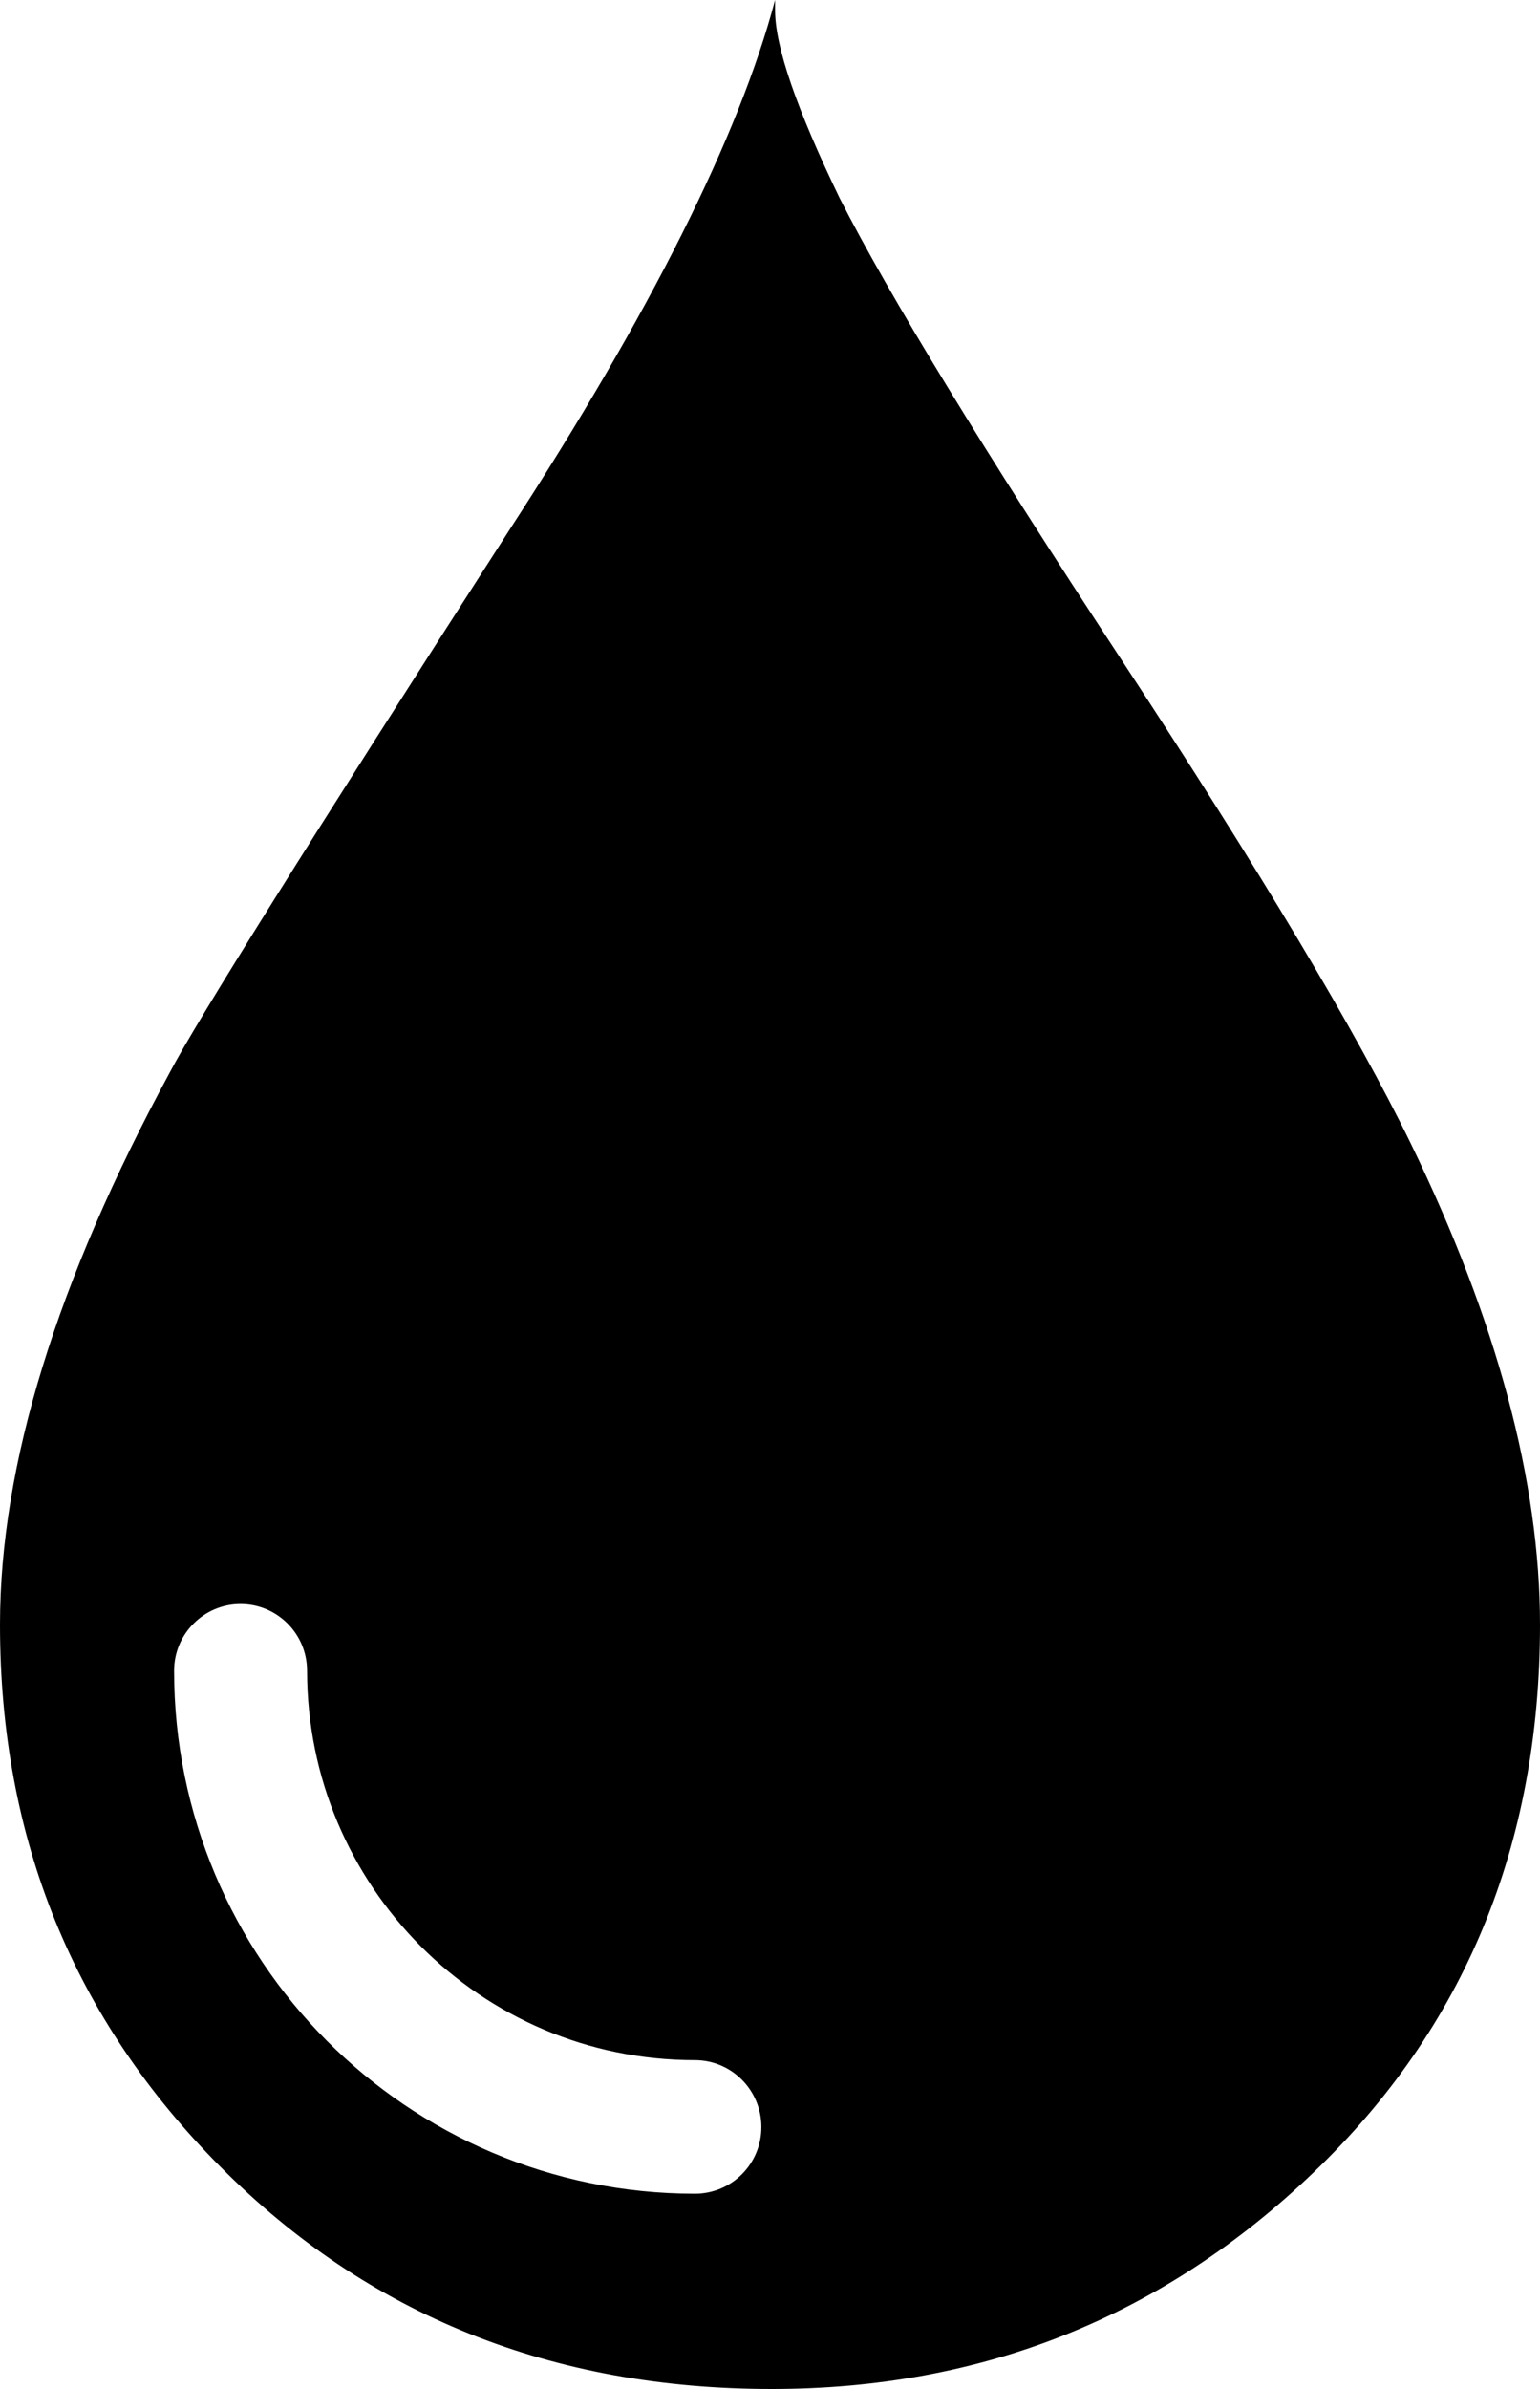 <svg width="20" height="31" viewBox="0 0 20 31" fill="none" xmlns="http://www.w3.org/2000/svg">
<path d="M18.322 14.839C17.615 13.39 16.364 11.299 14.568 8.567C12.773 5.838 11.55 3.839 10.904 2.57C10.347 1.417 10.066 0.607 10.066 0.134V0C9.596 1.77 8.446 4.062 6.622 6.867C4.002 10.939 2.533 13.288 2.209 13.909C0.736 16.622 0 19.013 0 21.081C0 23.857 0.955 26.206 2.87 28.124C4.781 30.042 7.167 31 10.023 31C12.757 31 15.107 30.062 17.061 28.188C19.019 26.314 20 23.942 20 21.081C20 19.222 19.44 17.138 18.322 14.839ZM9.025 28.466C7.16 28.466 5.464 27.705 4.242 26.479C3.02 25.253 2.261 23.551 2.261 21.68C2.261 21.202 2.648 20.814 3.124 20.814C3.601 20.814 3.988 21.202 3.988 21.68C3.989 23.078 4.551 24.336 5.463 25.254C6.378 26.17 7.631 26.733 9.025 26.733C9.502 26.733 9.888 27.122 9.888 27.6C9.889 28.078 9.503 28.466 9.025 28.466Z" fill="black"/>
</svg>
